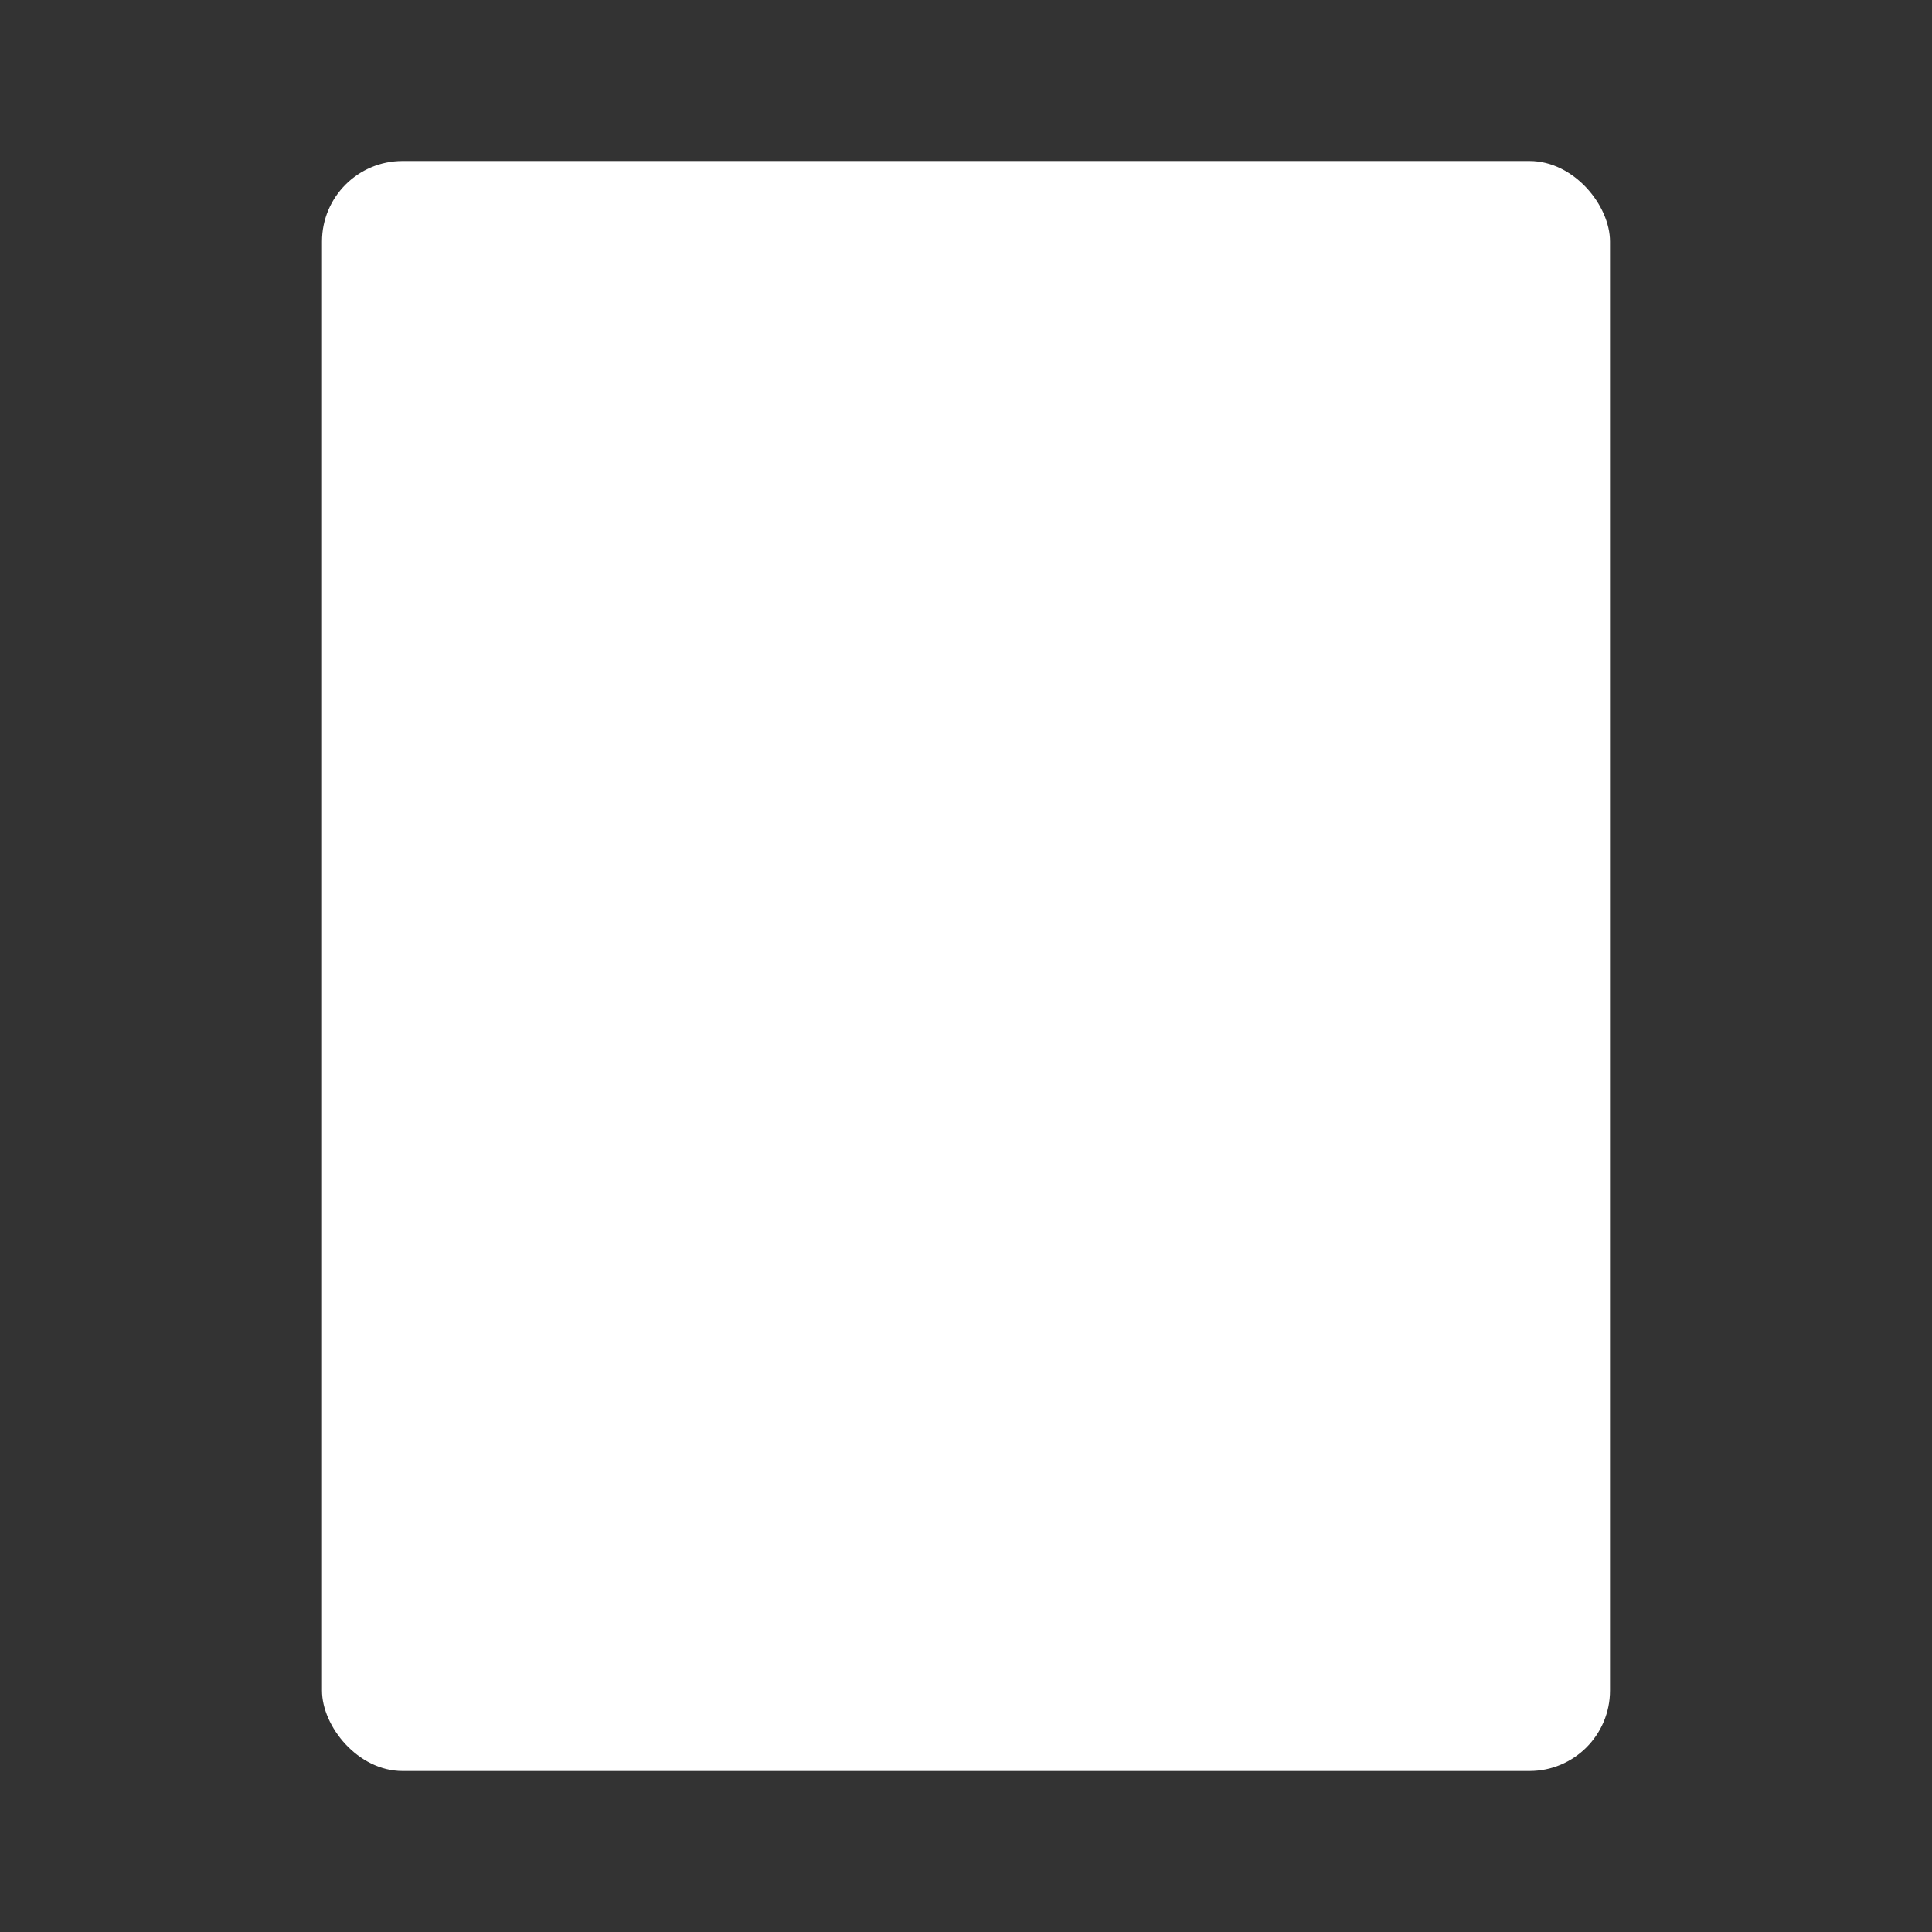 <svg height="48" width="48" xmlns="http://www.w3.org/2000/svg"><rect width="100%" height="100%" fill="#333333" stroke="none"/><mask id="a" maskUnits="userSpaceOnUse"><g><path d="M0 0h48v48H0z" fill="#fff"/><circle cx="13" cy="39" r="3"/><circle cx="35" cy="39" r="3"/><circle cx="35" cy="9" r="3"/><circle cx="13" cy="9" r="3"/><path d="M21 6h6v6h-6zM32 21h6v6h-6zM21 36h6v6h-6zM10 21h6v6h-6z"/><path d="M13 9h22v30H13zM16 17h16M16 21h12M16 29h16M16 25h16M16 33h12" fill="#fff" stroke="#000" stroke-width="2"/></g></mask><rect fill="#fff" height="40" mask="url(#a)" rx="2" width="32" x="8" y="4"/></svg>